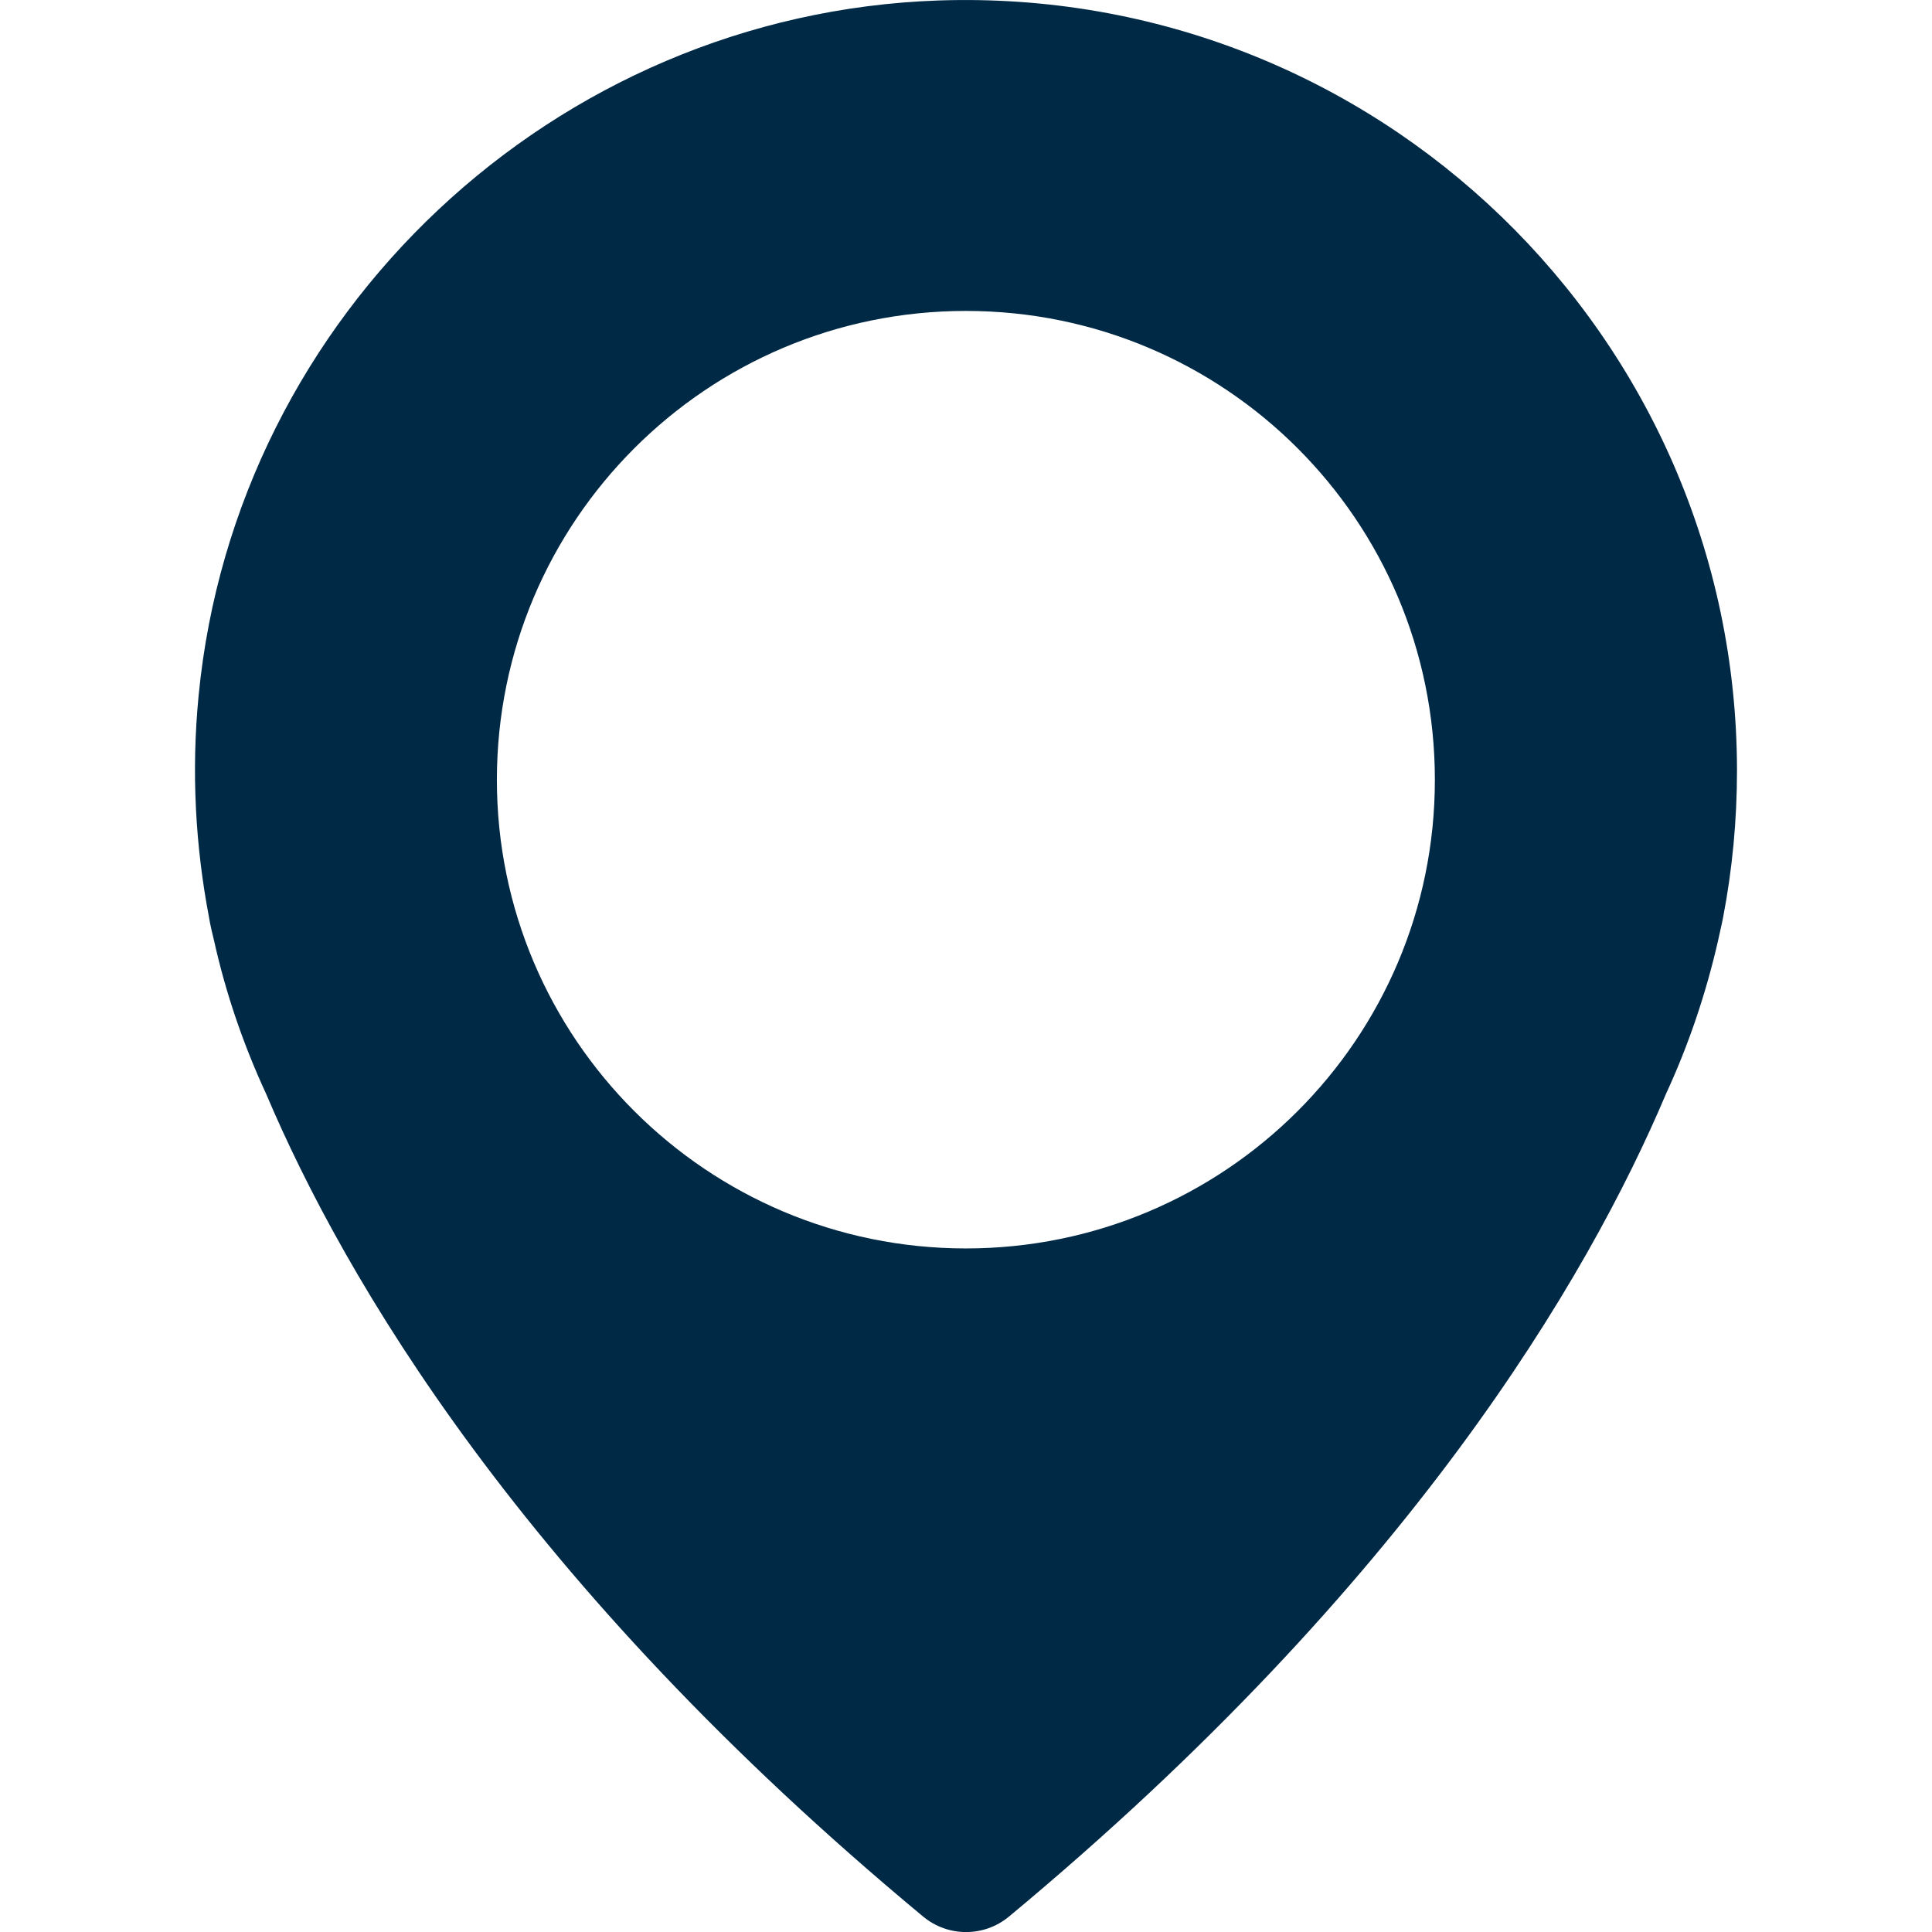 <svg width="16" height="16" viewBox="0 0 16 16" fill="none" xmlns="http://www.w3.org/2000/svg">
<g clip-path="url(#clip0_93_8)">
<path d="M7.646 15.873C7.852 16.043 8.149 16.043 8.355 15.873C11.674 13.116 13.153 10.581 13.797 9.059C13.983 8.657 14.127 8.232 14.228 7.791C14.258 7.661 14.271 7.592 14.271 7.592C14.346 7.2 14.385 6.795 14.385 6.38C14.382 2.784 11.399 -0.12 7.77 0.004C4.592 0.115 1.952 2.594 1.645 5.759C1.583 6.393 1.619 7.007 1.73 7.592C1.73 7.592 1.74 7.661 1.773 7.791C1.871 8.232 2.018 8.657 2.204 9.059C2.848 10.578 4.324 13.116 7.646 15.873ZM4.115 6.458C4.115 4.316 5.853 2.575 7.999 2.575C10.145 2.575 11.883 4.312 11.883 6.458C11.883 8.605 10.142 10.339 7.999 10.339C5.856 10.339 4.115 8.601 4.115 6.458Z" fill="#002946"/>
</g>
<defs>
<clipPath id="clip0_93_8">
<rect width="16" height="16" fill="white"/>
</clipPath>
</defs>
</svg>
